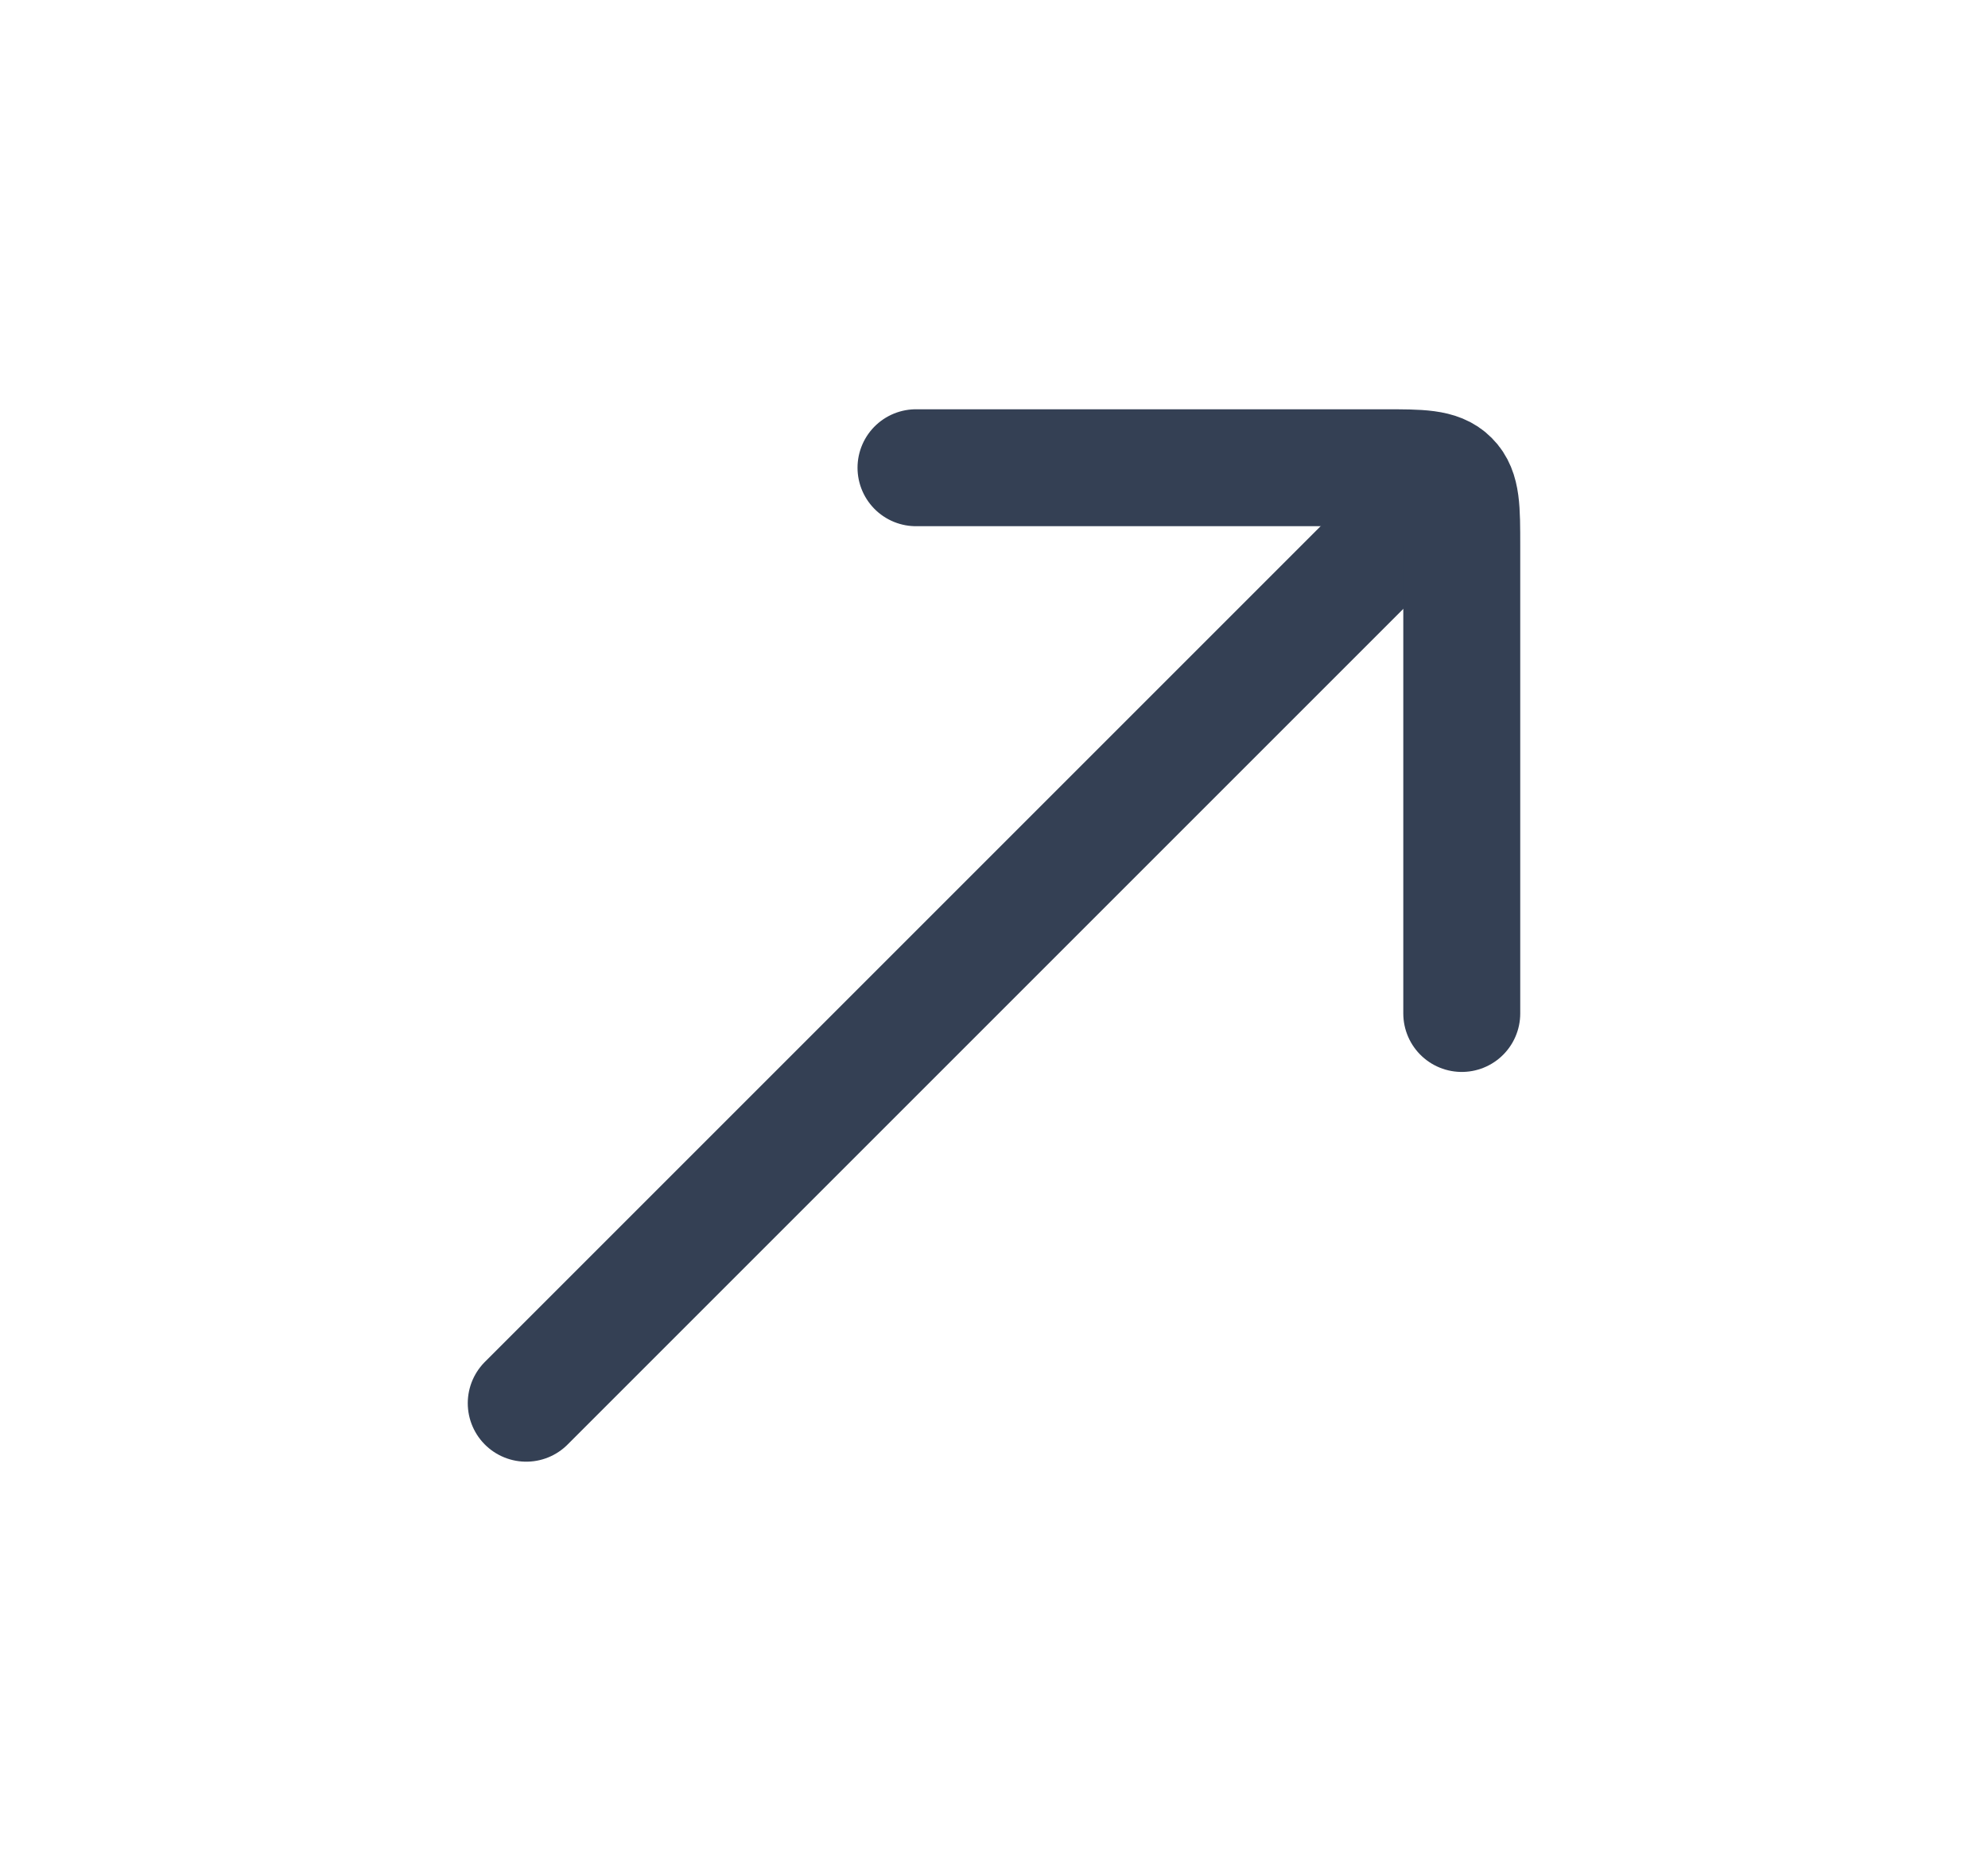 <svg width="17" height="16" viewBox="0 0 17 16" fill="none" xmlns="http://www.w3.org/2000/svg">
<path d="M11.833 4.667L4.5 12" stroke="#344054" stroke-linecap="round"/>
<path d="M7.833 4H11.833C12.148 4 12.305 4 12.402 4.098C12.5 4.195 12.5 4.352 12.5 4.667V8.667" stroke="#344054" stroke-linecap="round" stroke-linejoin="round"/>
</svg>
